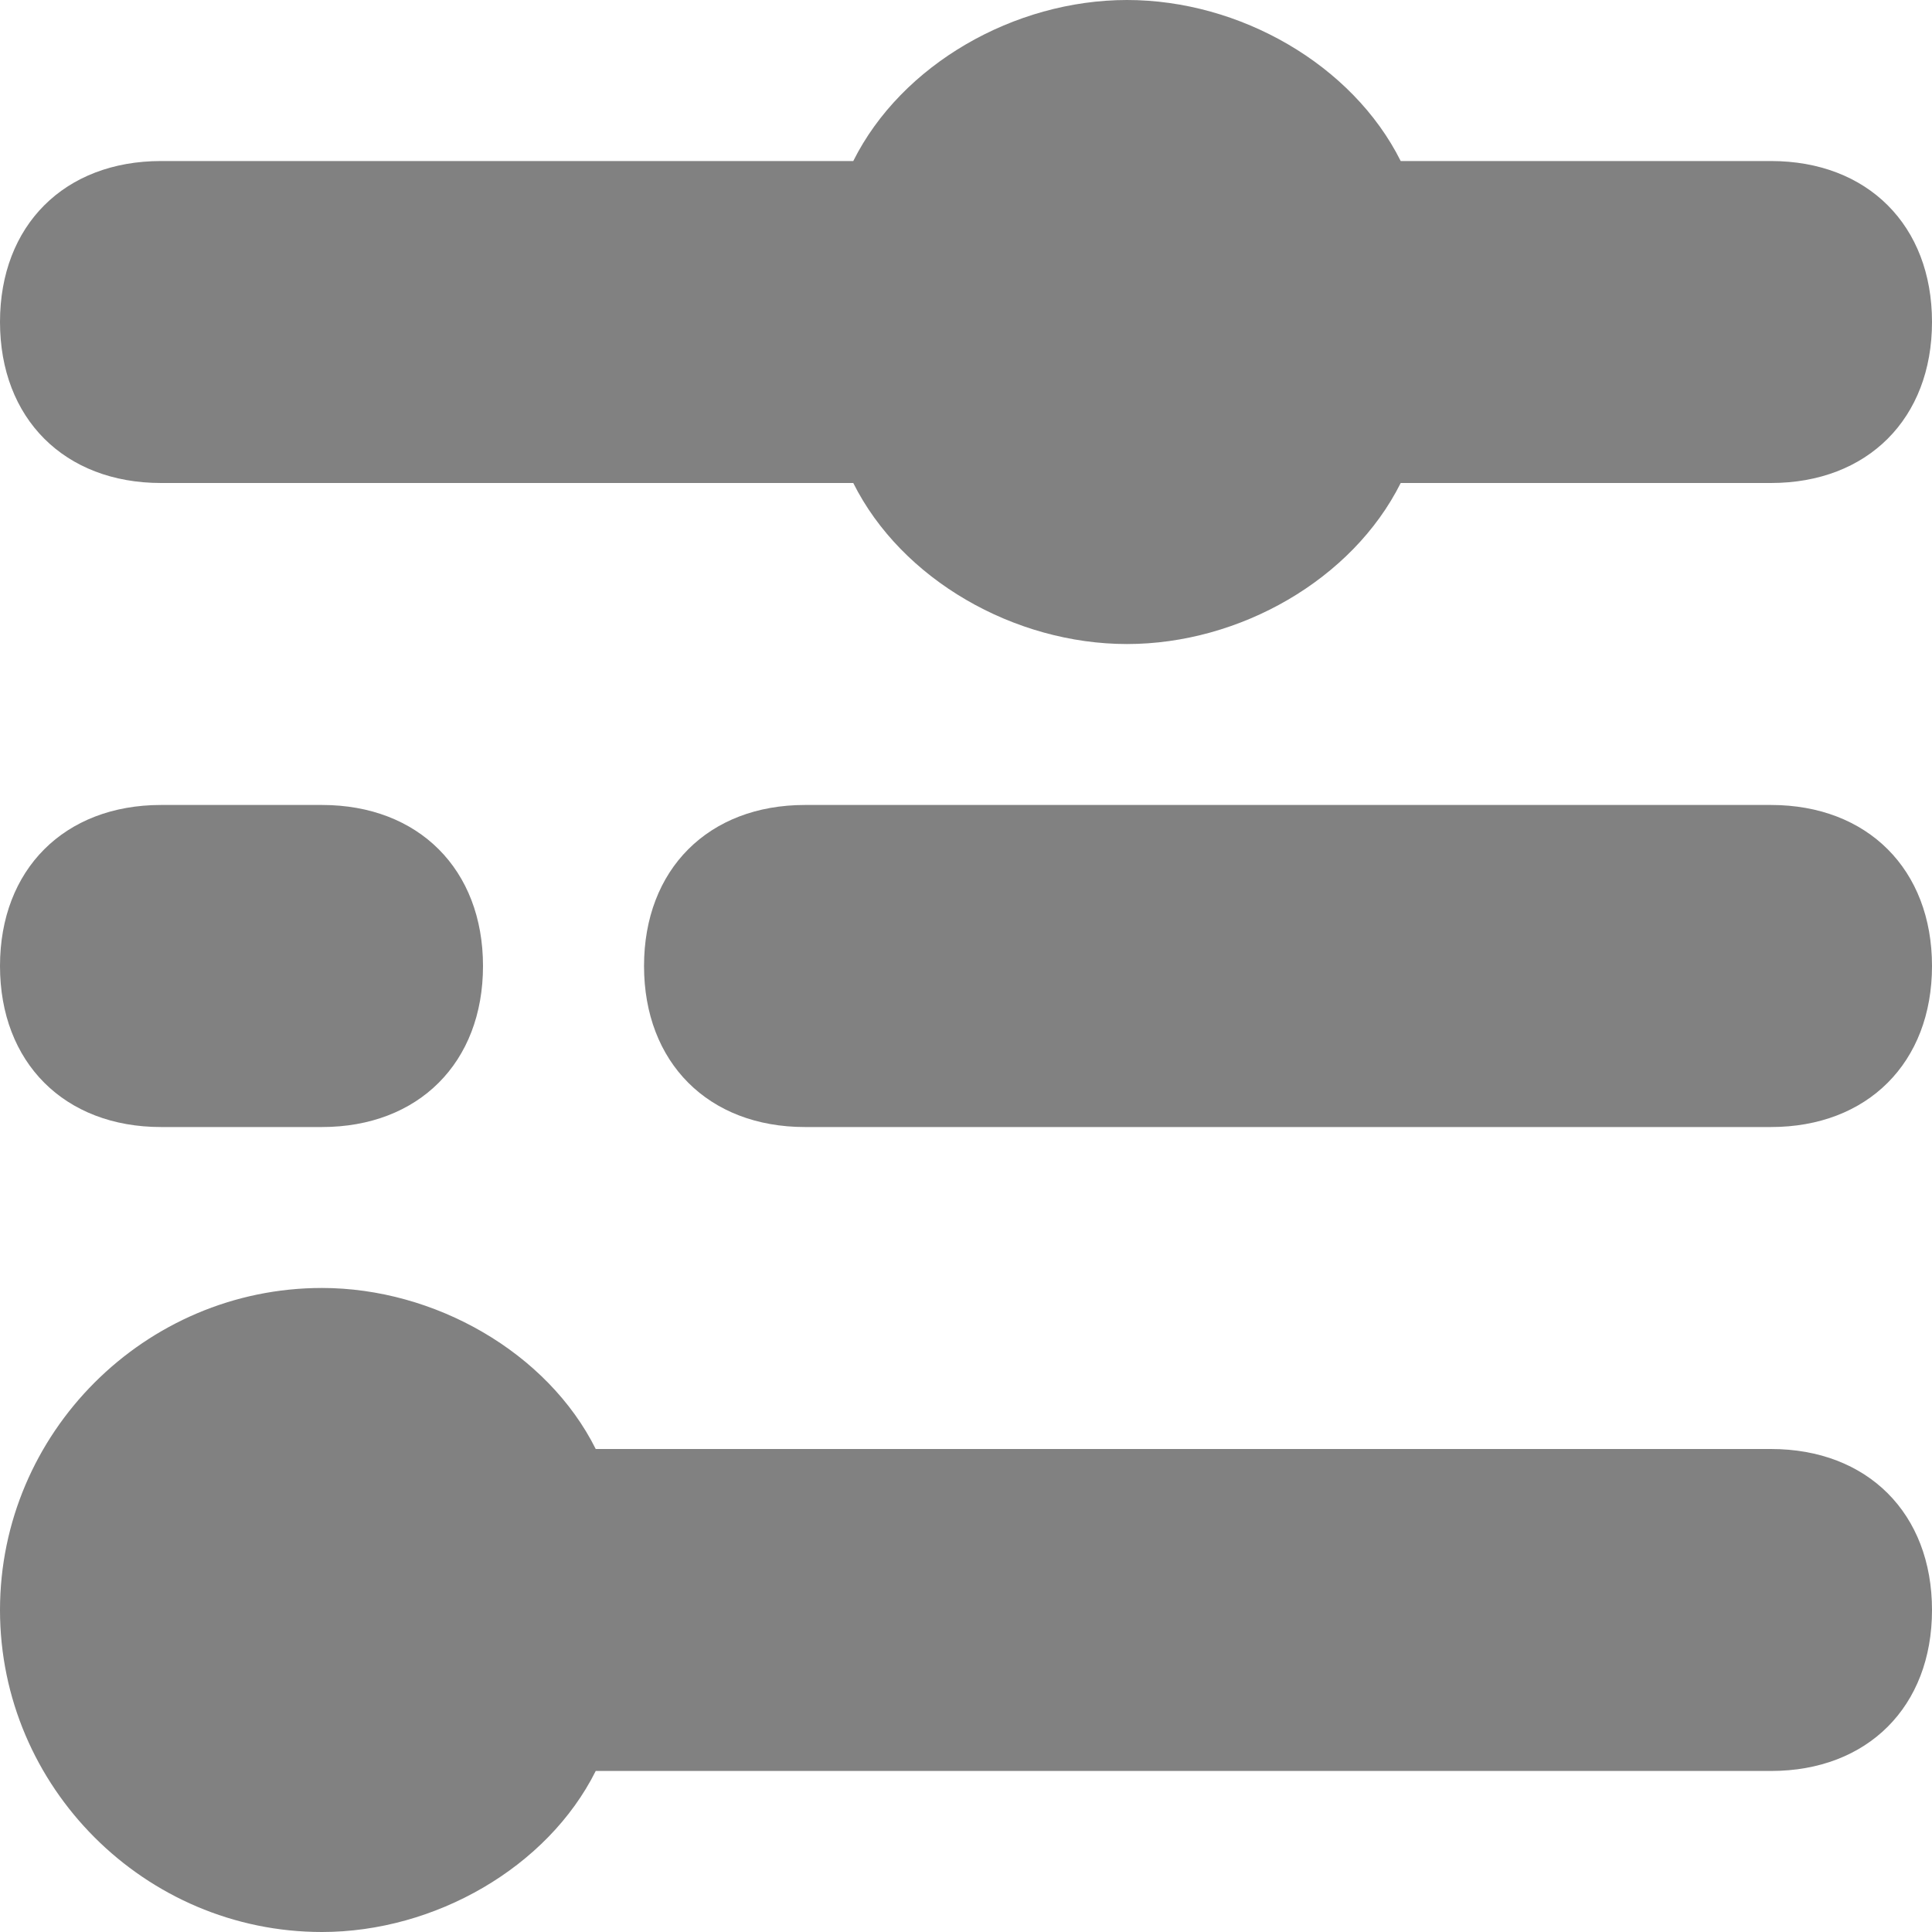 <?xml version="1.0" encoding="UTF-8"?>
<svg width="20px" height="20px" viewBox="0 0 20 20" version="1.1" xmlns="http://www.w3.org/2000/svg" xmlns:xlink="http://www.w3.org/1999/xlink">
    <title>编组@3x</title>
    <g id="7月27日--AI脑图" stroke="none" stroke-width="1" fill="none" fill-rule="evenodd">
        <g id="画布" transform="translate(-64, -705)" fill="#818181" fill-rule="nonzero">
            <g id="编组" transform="translate(64, 705)">
                <path d="M18.333,15 C19.333,15 20,15.667 20,16.667 C20,17.667 19.333,18.333 18.333,18.333 L6.167,18.333 C5.667,19.333 4.5,20 3.333,20 C1.5,20 0,18.5 0,16.667 C0,14.833 1.5,13.333 3.333,13.333 C4.5,13.333 5.667,14 6.167,15 L18.333,15 Z" id="路径"></path>
                <path d="M11.667,0 C12.833,0 14,0.667 14.5,1.667 L18.333,1.667 C19.333,1.667 20,2.333 20,3.333 C20,4.333 19.333,5 18.333,5 L14.5,5 C14,6 12.833,6.667 11.667,6.667 C10.5,6.667 9.333,6 8.833,5 L1.667,5 C0.667,5 0,4.333 0,3.333 C0,2.333 0.667,1.667 1.667,1.667 L8.833,1.667 C9.333,0.667 10.5,0 11.667,0 Z" id="路径"></path>
                <path d="M8.333,8.333 L18.333,8.333 C19.333,8.333 20,9 20,10 C20,11 19.333,11.667 18.333,11.667 L8.333,11.667 C7.333,11.667 6.667,11 6.667,10 C6.667,9 7.333,8.333 8.333,8.333 Z" id="路径"></path>
                <path d="M1.667,8.333 L3.333,8.333 C4.333,8.333 5,9 5,10 C5,11 4.333,11.667 3.333,11.667 L1.667,11.667 C0.667,11.667 0,11 0,10 C0,9 0.667,8.333 1.667,8.333 Z" id="路径"></path>
                <path d="M11.667,5 C12.667,5 13.333,4.333 13.333,3.333 C13.333,2.333 12.667,1.667 11.667,1.667 C10.667,1.667 10,2.333 10,3.333 C10,4.333 10.667,5 11.667,5 Z" id="路径"></path>
                <path d="M3.333,18.333 C4.333,18.333 5,17.667 5,16.667 C5,15.667 4.333,15 3.333,15 C2.333,15 1.667,15.667 1.667,16.667 C1.667,17.667 2.333,18.333 3.333,18.333 Z" id="路径"></path>
            </g>
        </g>
    </g>
</svg>
